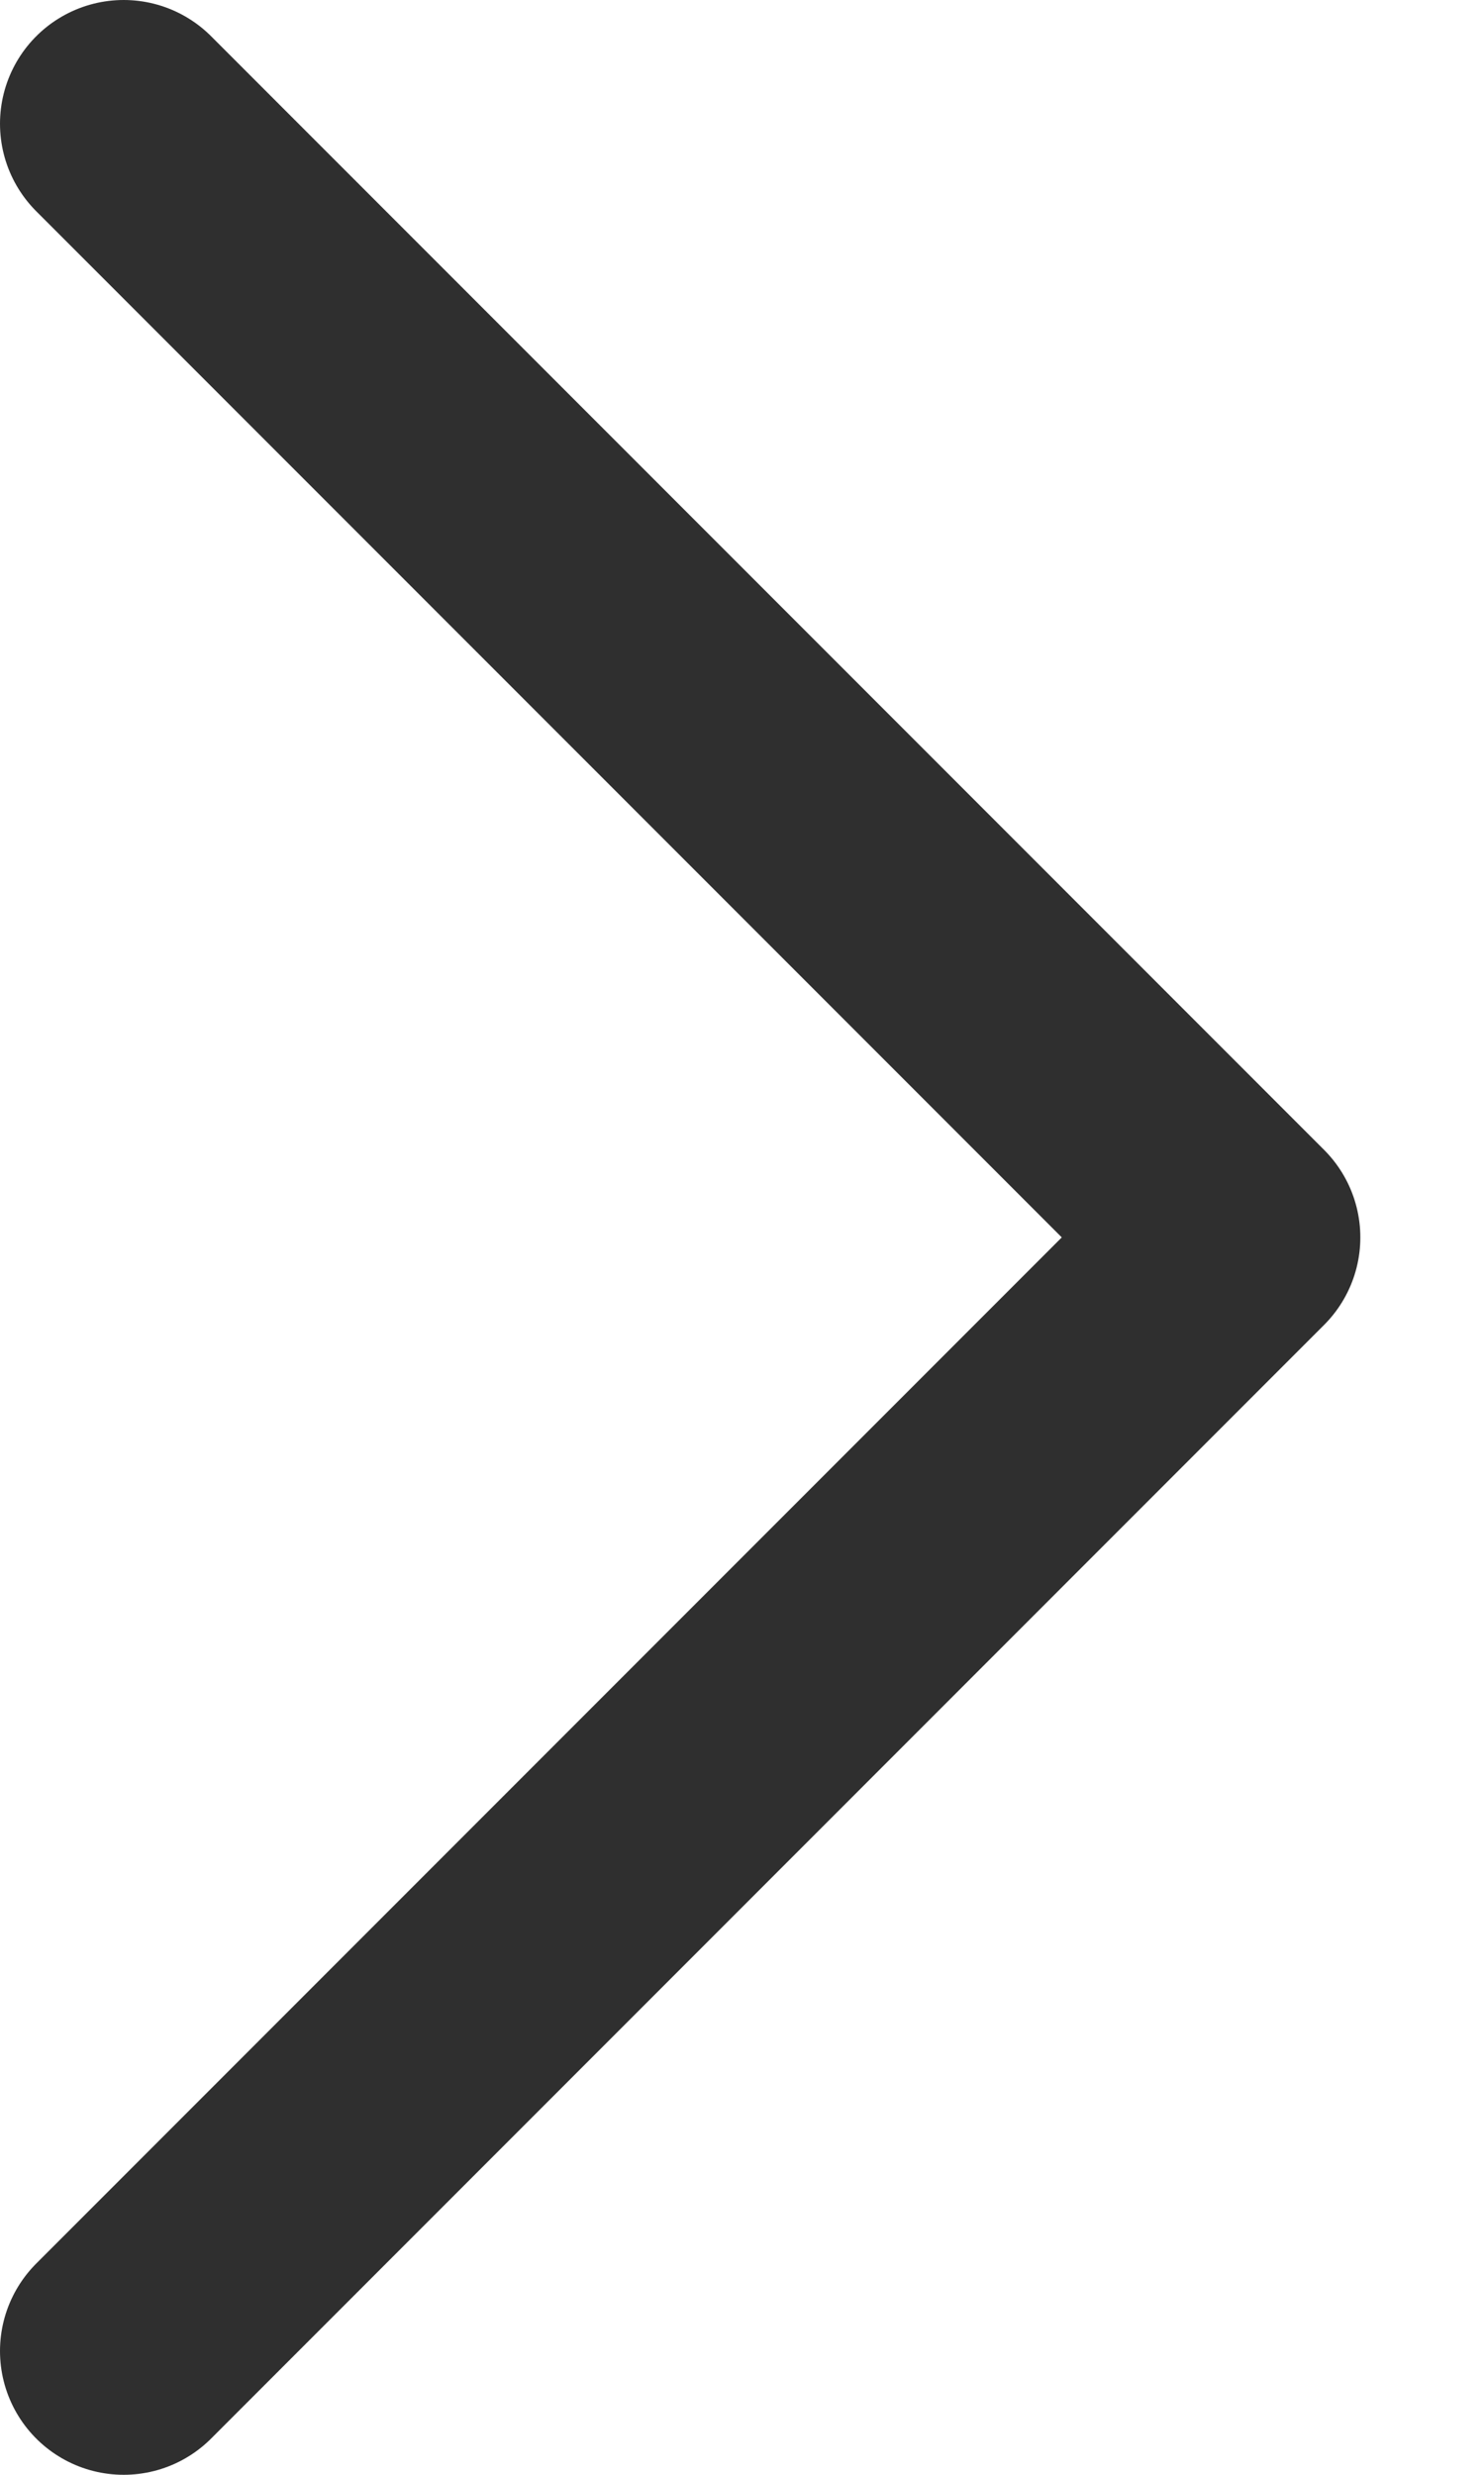 <svg width="6" height="10" viewBox="0 0 6 10" fill="none" xmlns="http://www.w3.org/2000/svg">
<path d="M0.5 0.5L5 5L0.5 9.5" stroke="#2F2F2F" stroke-miterlimit="10" stroke-linecap="round" stroke-linejoin="round"/>
</svg>
